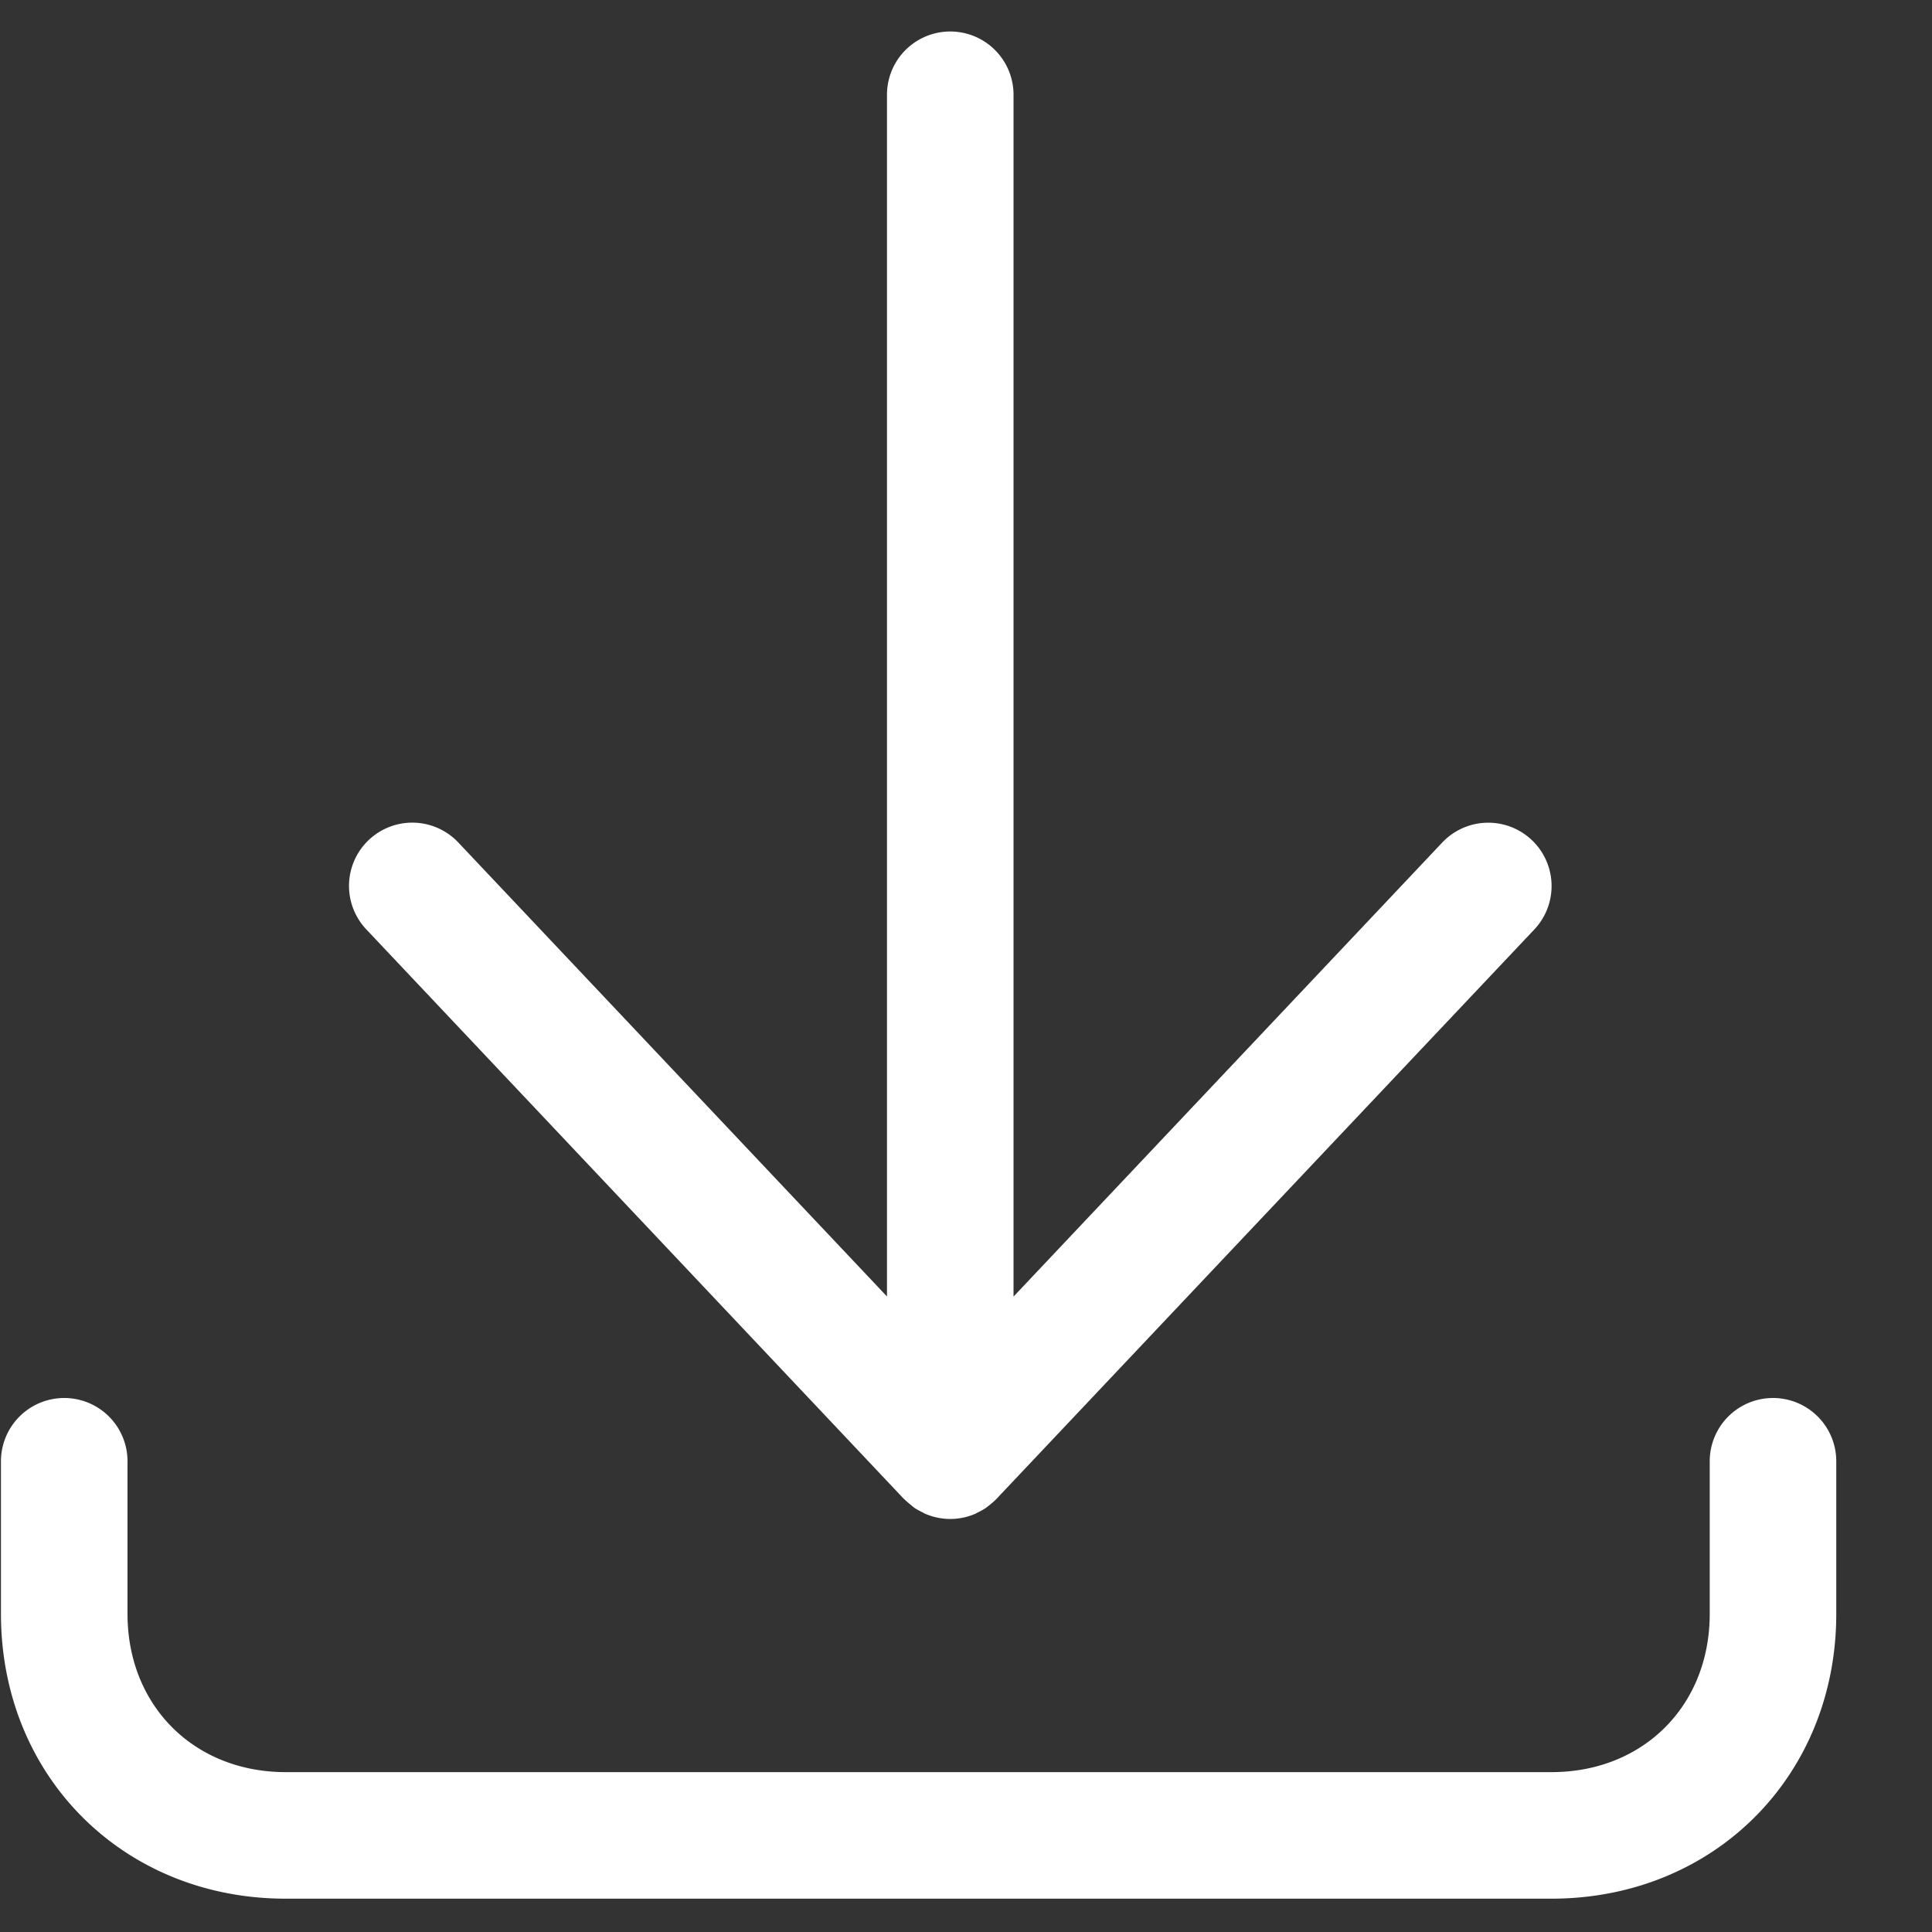 <svg width="20" height="20" xmlns="http://www.w3.org/2000/svg"><rect width="100%" height="100%" fill="#333333" stroke="none"/><g fill="#FFF" fill-rule="evenodd"><path d="M18.354 14.472a.655.655 0 00-.655.655v1.58c0 .95-.688 1.638-1.638 1.638H2.958c-.95 0-1.638-.689-1.638-1.638v-1.58a.655.655 0 00-1.31 0v1.58c0 1.681 1.267 2.948 2.948 2.948H16.06c1.68 0 2.949-1.267 2.949-2.948v-1.58a.655.655 0 00-.656-.655"/><path d="M9.36 15.519l.007.006c.02.02.042.038.065.056.011.009.022.02.034.028.028.019.058.034.088.049.009.004.016.01.025.013a.652.652 0 00.516 0c.009-.003.017-.01.025-.013.03-.015.06-.03.088-.05l.035-.027a.738.738 0 00.064-.056l.006-.006 5.57-5.897a.655.655 0 00-.953-.9l-4.438 4.7V.981a.655.655 0 00-1.31 0v12.44l-4.438-4.7a.655.655 0 10-.952.9L9.36 15.52z"/></g></svg>